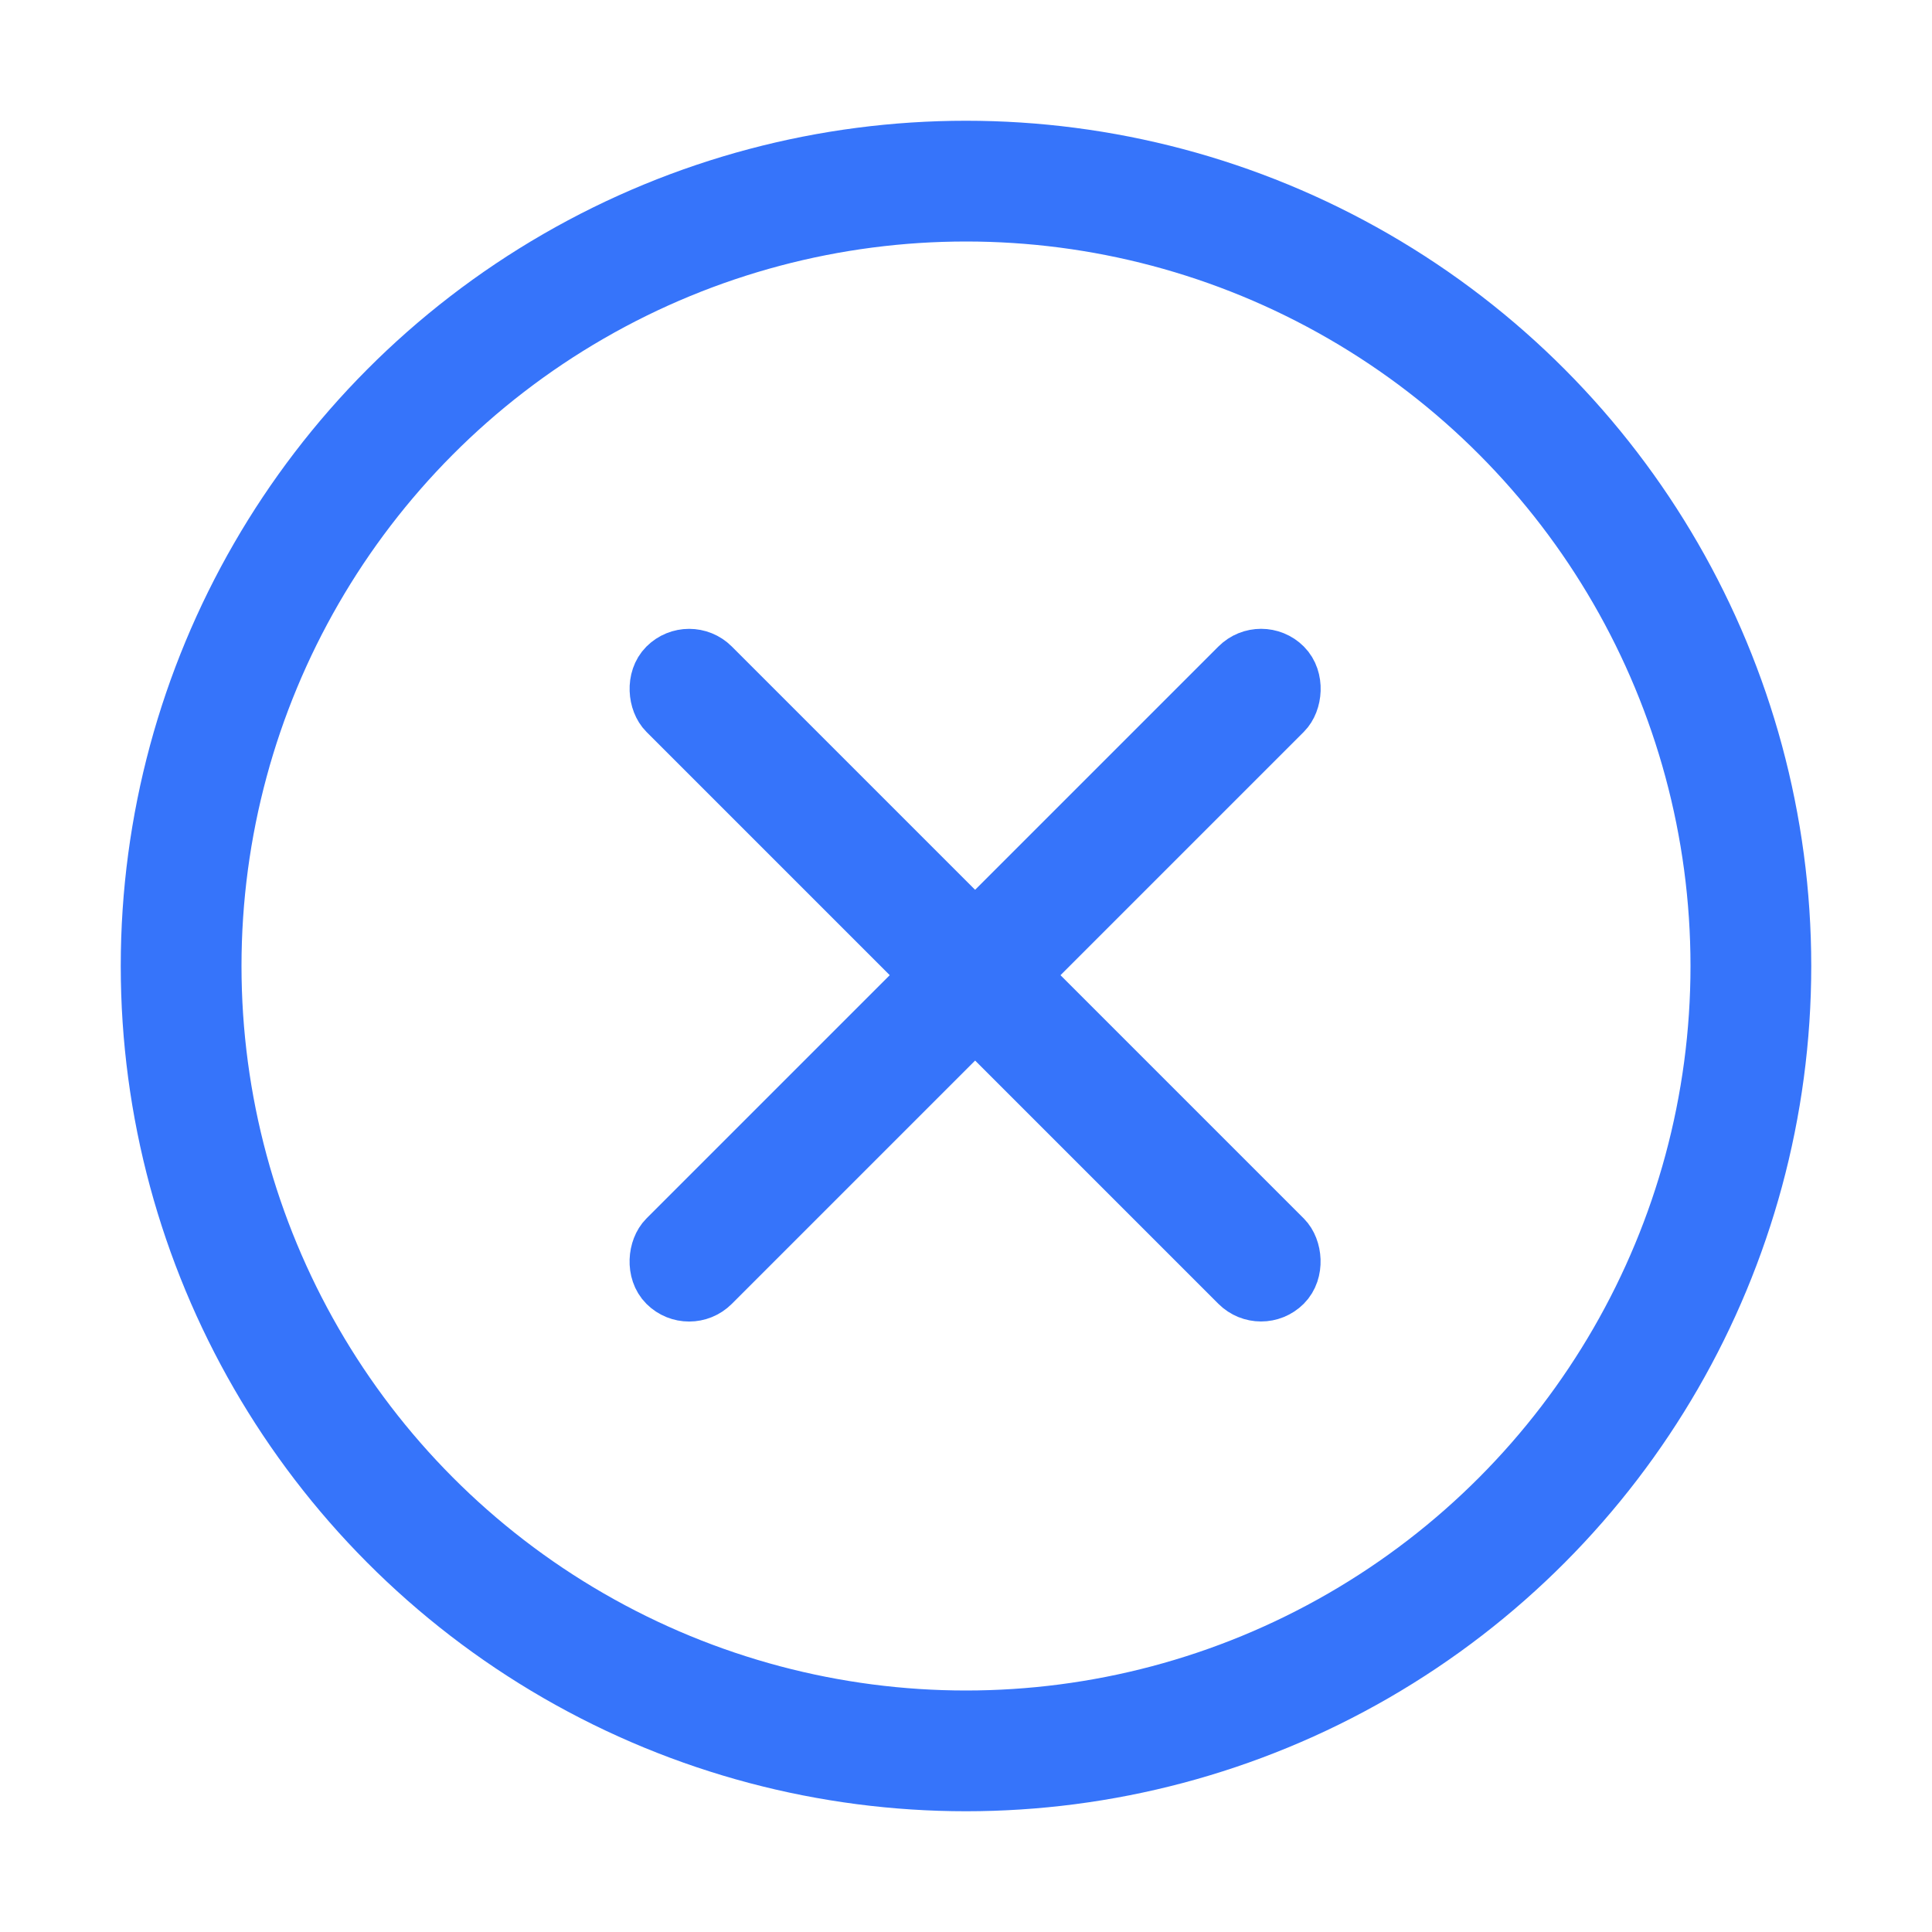 <svg width="16" height="16" viewBox="0 0 16 16" fill="none" xmlns="http://www.w3.org/2000/svg">
<circle cx="8" cy="8" r="6.5" stroke="#3674FA"/>
<rect y="0.354" width="0.5" height="7.199" rx="0.25" transform="matrix(-0.707 0.707 0.707 0.707 5.457 5.104)" fill="#666666" stroke="#3674FA" stroke-width="0.5"/>
<rect x="10.444" y="5.354" width="0.5" height="7.199" rx="0.25" transform="rotate(45 10.444 5.354)" fill="#666666" stroke="#3674FA" stroke-width="0.5"/>
</svg>
